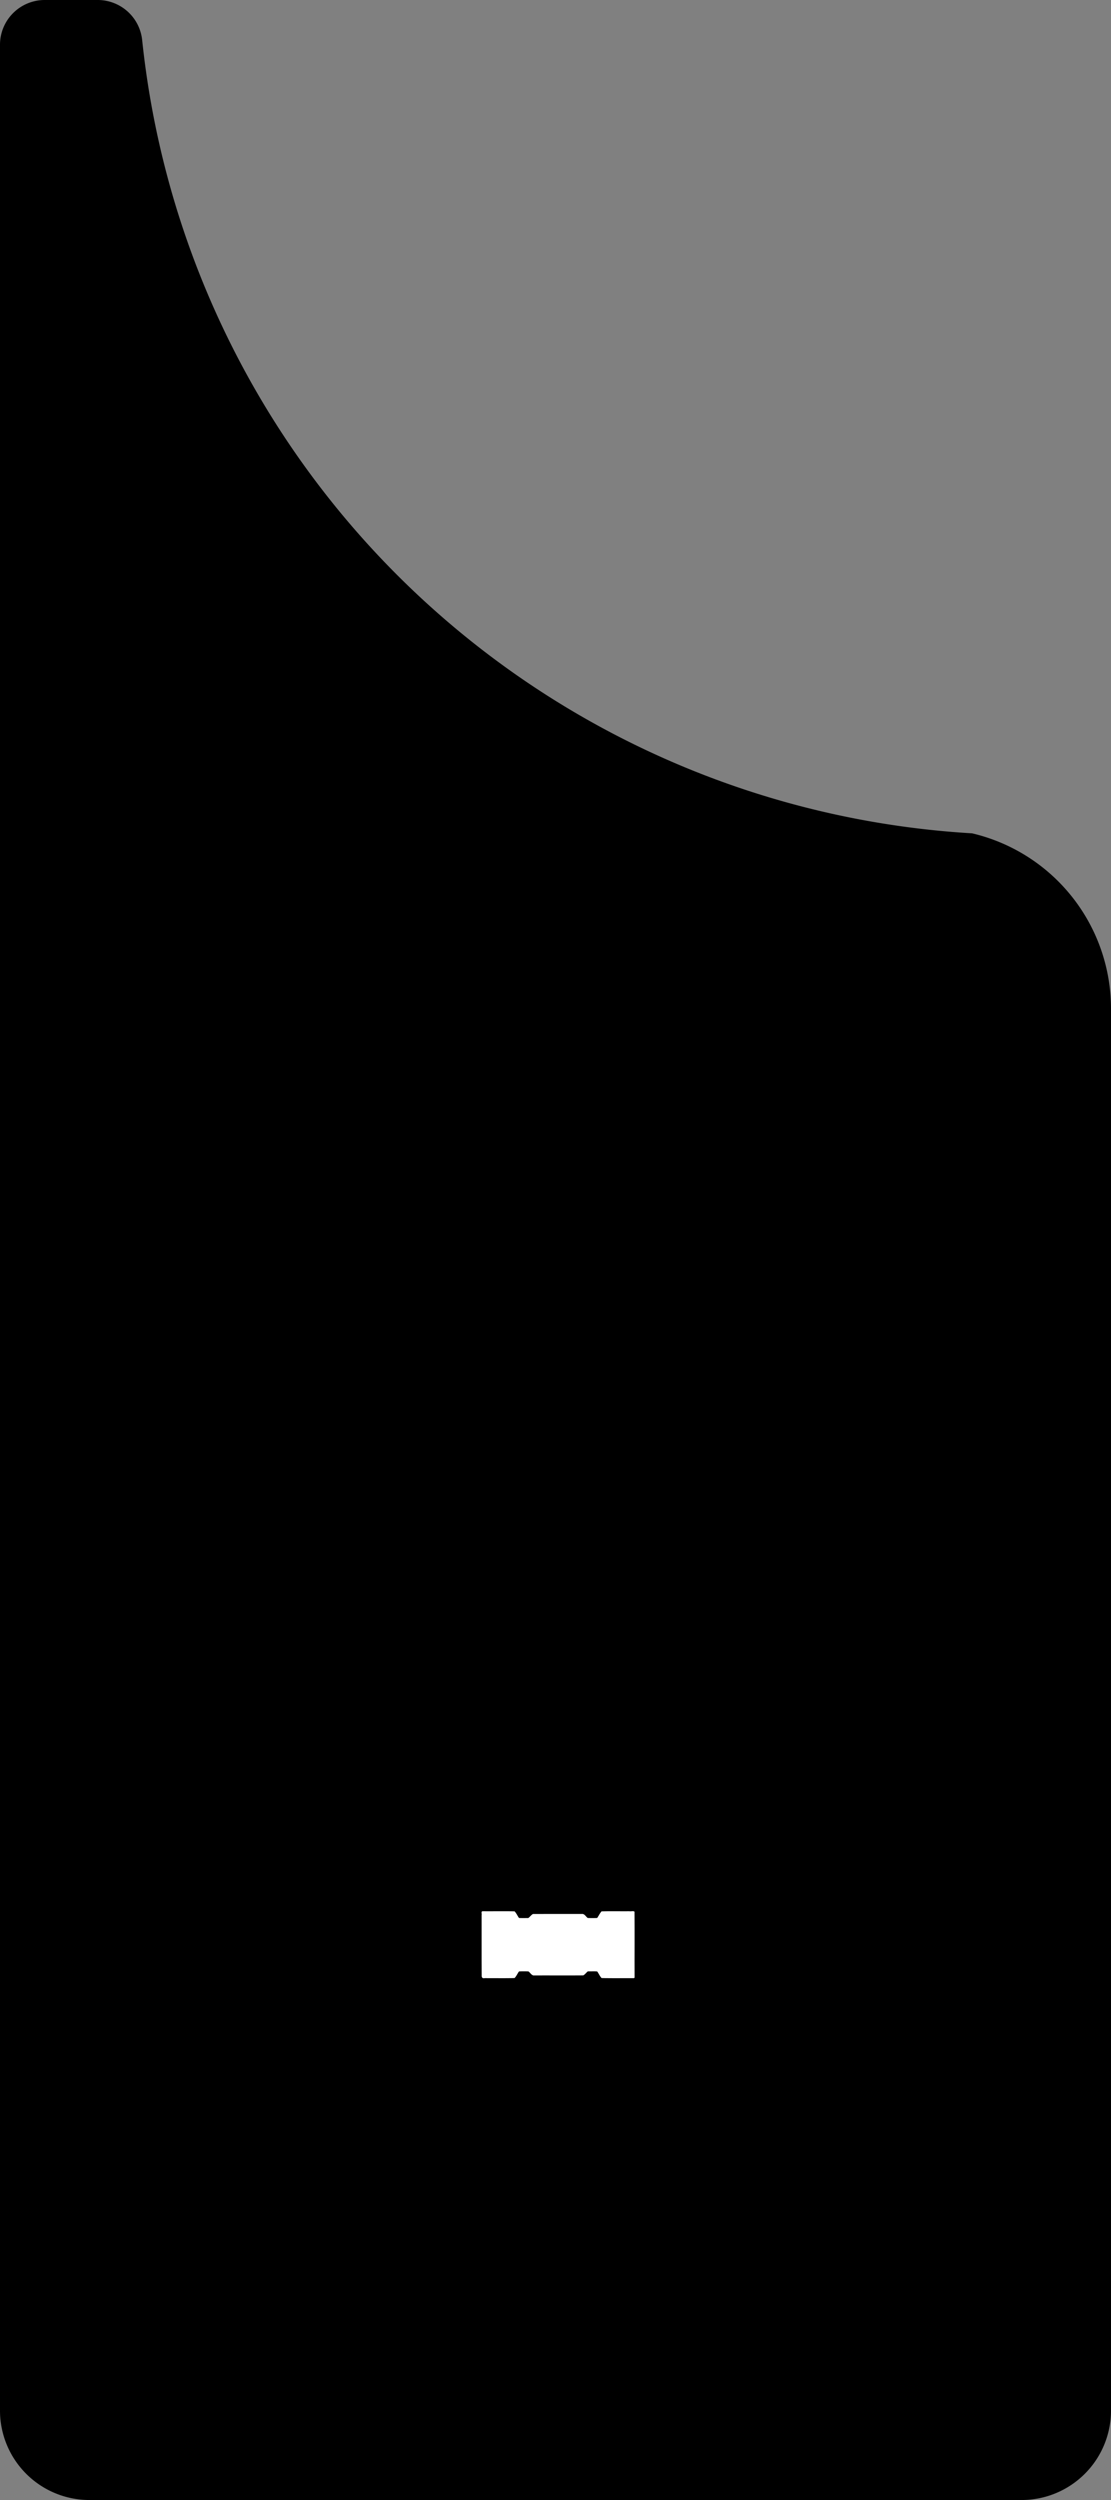 <?xml version="1.0" encoding="utf-8"?>
<!-- Generator: Fusion 360, Shaper Origin Export Add-In, Version 1.6.3  -->
<svg xmlns="http://www.w3.org/2000/svg" xmlns:xlink="http://www.w3.org/1999/xlink" xmlns:shaper="http://www.shapertools.com/namespaces/shaper" shaper:fusionaddin="version:1.6.3" width="37.253cm" height="83.82cm" version="1.1" x="0cm" y="0cm" viewBox="0 0 37.253 83.82" enable-background="new 0 0 37.253 83.82" xml:space="preserve"><rect x="0" y="0" width="37.253" height="83.82" fill="#808080" stroke="none"/><path d="M0,82.32 L0,3 A3,3 180 0,1 3,-0 L34.253,-0 A3,3 270 0,1 37.253,3 L37.253,50 A6.041,6.041 0 0,1 32.596,55.88 A29.746,29.746 266.618 0,0 4.767,82.476 A1.5,1.5 5.979 0,1 3.275,83.82 L1.5,83.82 A1.5,1.5 90 0,1 -0,82.32z" transform="matrix(1,0,0,-1,0,83.82)" fill="rgb(0,0,0)" shaper:cutDepth="0" stroke-linecap="round" stroke-linejoin="round" /><path d="M16.132,17.567 A0.1,0.1 180.309 0,1 16.192,17.476 L16.192,17.476 16.208,17.475 16.225,17.476 16.26,17.478 16.277,17.479 16.294,17.48 16.31,17.479 16.325,17.478 16.325,17.478 16.442,17.478 16.559,17.478 16.793,17.477 16.911,17.477 17.028,17.478 17.145,17.479 17.261,17.482 17.261,17.482 17.274,17.494 17.285,17.506 17.296,17.519 17.306,17.533 17.325,17.561 17.343,17.589 17.377,17.648 17.394,17.676 17.413,17.704 17.413,17.704 17.43,17.705 17.447,17.706 17.465,17.706 17.484,17.707 17.523,17.707 17.563,17.707 17.603,17.707 17.642,17.707 17.661,17.706 17.678,17.706 17.695,17.705 17.711,17.705 17.711,17.705 17.722,17.697 17.732,17.688 17.751,17.669 17.788,17.629 17.807,17.61 17.818,17.602 17.828,17.594 17.84,17.586 17.852,17.58 17.864,17.574 17.878,17.569 17.878,17.569 18.299,17.57 18.719,17.569 19.14,17.569 19.35,17.57 19.56,17.571 19.56,17.571 19.573,17.577 19.584,17.584 19.595,17.592 19.606,17.6 19.627,17.618 19.647,17.638 19.666,17.657 19.684,17.676 19.693,17.685 19.702,17.693 19.711,17.7 19.72,17.707 19.72,17.707 19.757,17.706 19.794,17.706 19.871,17.707 19.909,17.707 19.946,17.707 19.981,17.706 19.997,17.705 20.014,17.704 20.014,17.704 20.033,17.676 20.05,17.648 20.084,17.59 20.101,17.561 20.12,17.533 20.131,17.52 20.141,17.506 20.153,17.494 20.165,17.482 20.165,17.482 20.298,17.479 20.432,17.478 20.566,17.477 20.699,17.477 20.967,17.478 21.1,17.478 21.234,17.478 21.234,17.478 21.246,17.477 21.257,17.479 21.268,17.482 21.277,17.487 21.285,17.493 21.292,17.501 21.294,17.505 21.295,17.509 21.296,17.514 21.297,17.519 21.297,17.519 21.296,18.072 21.297,18.624 21.297,19.177 21.295,19.73 21.295,19.73 21.291,19.735 21.288,19.739 21.279,19.747 21.27,19.752 21.259,19.757 21.248,19.759 21.235,19.761 21.222,19.762 21.209,19.762 21.181,19.76 21.153,19.758 21.14,19.758 21.127,19.758 21.114,19.758 21.102,19.76 21.102,19.76 20.985,19.759 20.868,19.759 20.633,19.76 20.516,19.76 20.399,19.76 20.282,19.758 20.165,19.756 20.165,19.756 20.153,19.744 20.142,19.731 20.131,19.718 20.121,19.704 20.102,19.676 20.084,19.648 20.05,19.59 20.032,19.561 20.014,19.533 20.014,19.533 19.997,19.532 19.98,19.532 19.962,19.531 19.943,19.531 19.904,19.53 19.864,19.53 19.824,19.53 19.785,19.531 19.766,19.531 19.748,19.532 19.732,19.532 19.716,19.532 19.716,19.532 19.703,19.542 19.691,19.552 19.68,19.564 19.669,19.576 19.647,19.6 19.624,19.624 19.612,19.634 19.599,19.644 19.586,19.653 19.571,19.66 19.556,19.665 19.548,19.667 19.539,19.668 19.53,19.669 19.521,19.67 19.511,19.669 19.501,19.668 19.501,19.668 18.684,19.668 18.275,19.668 17.866,19.667 17.866,19.667 17.854,19.661 17.843,19.654 17.832,19.646 17.821,19.637 17.8,19.619 17.78,19.599 17.761,19.58 17.743,19.561 17.725,19.545 17.716,19.537 17.707,19.531 17.707,19.531 17.67,19.531 17.632,19.531 17.556,19.53 17.518,19.53 17.481,19.531 17.446,19.531 17.429,19.532 17.413,19.533 17.413,19.533 17.394,19.561 17.377,19.59 17.343,19.648 17.325,19.677 17.306,19.705 17.296,19.718 17.285,19.731 17.274,19.744 17.261,19.756 17.261,19.756 17.127,19.759 16.992,19.76 16.857,19.76 16.722,19.76 16.452,19.759 16.317,19.759 16.182,19.76 16.182,19.76 16.174,19.759 16.167,19.757 16.161,19.755 16.156,19.752 16.151,19.75 16.146,19.746 16.143,19.743 16.139,19.739 16.134,19.731 16.131,19.721 16.129,19.711 16.128,19.701 16.128,19.689 16.129,19.678 16.131,19.655 16.132,19.644 16.132,19.634 16.132,19.624 16.13,19.614 16.13,19.614 16.13,19.103 16.13,18.591 16.13,18.079 16.132,17.567z" transform="matrix(1,0,0,-1,0,83.82)" fill="rgb(0,0,0)" shaper:cutDepth="0" stroke-linecap="round" stroke-linejoin="round" /><path d="M16.192,17.476 L16.192,17.476 16.208,17.475 16.225,17.476 16.26,17.478 16.277,17.479 16.294,17.48 16.31,17.479 16.325,17.478 16.325,17.478 16.442,17.478 16.559,17.478 16.793,17.477 16.911,17.477 17.028,17.478 17.145,17.479 17.261,17.482 17.261,17.482 17.274,17.494 17.285,17.506 17.296,17.519 17.306,17.533 17.325,17.561 17.343,17.589 17.377,17.648 17.394,17.676 17.413,17.704 17.413,17.704 17.43,17.705 17.447,17.706 17.465,17.706 17.484,17.707 17.523,17.707 17.563,17.707 17.603,17.707 17.642,17.707 17.661,17.706 17.678,17.706 17.695,17.705 17.711,17.705 17.711,17.705 17.722,17.697 17.732,17.688 17.751,17.669 17.788,17.629 17.807,17.61 17.818,17.602 17.828,17.594 17.84,17.586 17.852,17.58 17.864,17.574 17.878,17.569 17.878,17.569 18.299,17.57 18.719,17.569 19.14,17.569 19.35,17.57 19.56,17.571 19.56,17.571 19.573,17.577 19.584,17.584 19.595,17.592 19.606,17.6 19.627,17.618 19.647,17.638 19.666,17.657 19.684,17.676 19.693,17.685 19.702,17.693 19.711,17.7 19.72,17.707 19.72,17.707 19.757,17.706 19.794,17.706 19.871,17.707 19.909,17.707 19.946,17.707 19.981,17.706 19.997,17.705 20.014,17.704 20.014,17.704 20.033,17.676 20.05,17.648 20.084,17.59 20.101,17.561 20.12,17.533 20.131,17.52 20.141,17.506 20.153,17.494 20.165,17.482 20.165,17.482 20.298,17.479 20.432,17.478 20.566,17.477 20.699,17.477 20.967,17.478 21.1,17.478 21.234,17.478 21.234,17.478 21.246,17.477 21.257,17.479 21.268,17.482 21.277,17.487 21.285,17.493 21.292,17.501 21.294,17.505 21.295,17.509 21.296,17.514 21.297,17.519 21.297,17.519 21.296,18.072 21.297,18.624 21.297,19.177 21.295,19.73 21.295,19.73 21.291,19.735 21.288,19.739 21.279,19.747 21.27,19.752 21.259,19.757 21.248,19.759 21.235,19.761 21.222,19.762 21.209,19.762 21.181,19.76 21.153,19.758 21.14,19.758 21.127,19.758 21.114,19.758 21.102,19.76 21.102,19.76 20.985,19.759 20.868,19.759 20.633,19.76 20.516,19.76 20.399,19.76 20.282,19.758 20.165,19.756 20.165,19.756 20.153,19.744 20.142,19.731 20.131,19.718 20.121,19.704 20.102,19.676 20.084,19.648 20.05,19.59 20.032,19.561 20.014,19.533 20.014,19.533 19.997,19.532 19.98,19.532 19.962,19.531 19.943,19.531 19.904,19.53 19.864,19.53 19.824,19.53 19.785,19.531 19.766,19.531 19.748,19.532 19.732,19.532 19.716,19.532 19.716,19.532 19.703,19.542 19.691,19.552 19.68,19.564 19.669,19.576 19.647,19.6 19.624,19.624 19.612,19.634 19.599,19.644 19.586,19.653 19.571,19.66 19.556,19.665 19.548,19.667 19.539,19.668 19.53,19.669 19.521,19.67 19.511,19.669 19.501,19.668 19.501,19.668 18.684,19.668 18.275,19.668 17.866,19.667 17.866,19.667 17.854,19.661 17.843,19.654 17.832,19.646 17.821,19.637 17.8,19.619 17.78,19.599 17.761,19.58 17.743,19.561 17.725,19.545 17.716,19.537 17.707,19.531 17.707,19.531 17.67,19.531 17.632,19.531 17.556,19.53 17.518,19.53 17.481,19.531 17.446,19.531 17.429,19.532 17.413,19.533 17.413,19.533 17.394,19.561 17.377,19.59 17.343,19.648 17.325,19.677 17.306,19.705 17.296,19.718 17.285,19.731 17.274,19.744 17.261,19.756 17.261,19.756 17.127,19.759 16.992,19.76 16.857,19.76 16.722,19.76 16.452,19.759 16.317,19.759 16.182,19.76 16.182,19.76 16.174,19.759 16.167,19.757 16.161,19.755 16.156,19.752 16.151,19.75 16.146,19.746 16.143,19.743 16.139,19.739 16.134,19.731 16.131,19.721 16.129,19.711 16.128,19.701 16.128,19.689 16.129,19.678 16.131,19.655 16.132,19.644 16.132,19.634 16.132,19.624 16.13,19.614 16.13,19.614 16.13,19.103 16.13,18.591 16.13,18.079 16.132,17.567 A0.1,0.1 180.309 0,1 16.192,17.476z" transform="matrix(1,0,0,-1,0,83.82)" fill="rgb(255,255,255)" stroke="rgb(0,0,0)" stroke-width="0.001cm" stroke-linecap="round" stroke-linejoin="round" shaper:cutDepth="0" /></svg>
